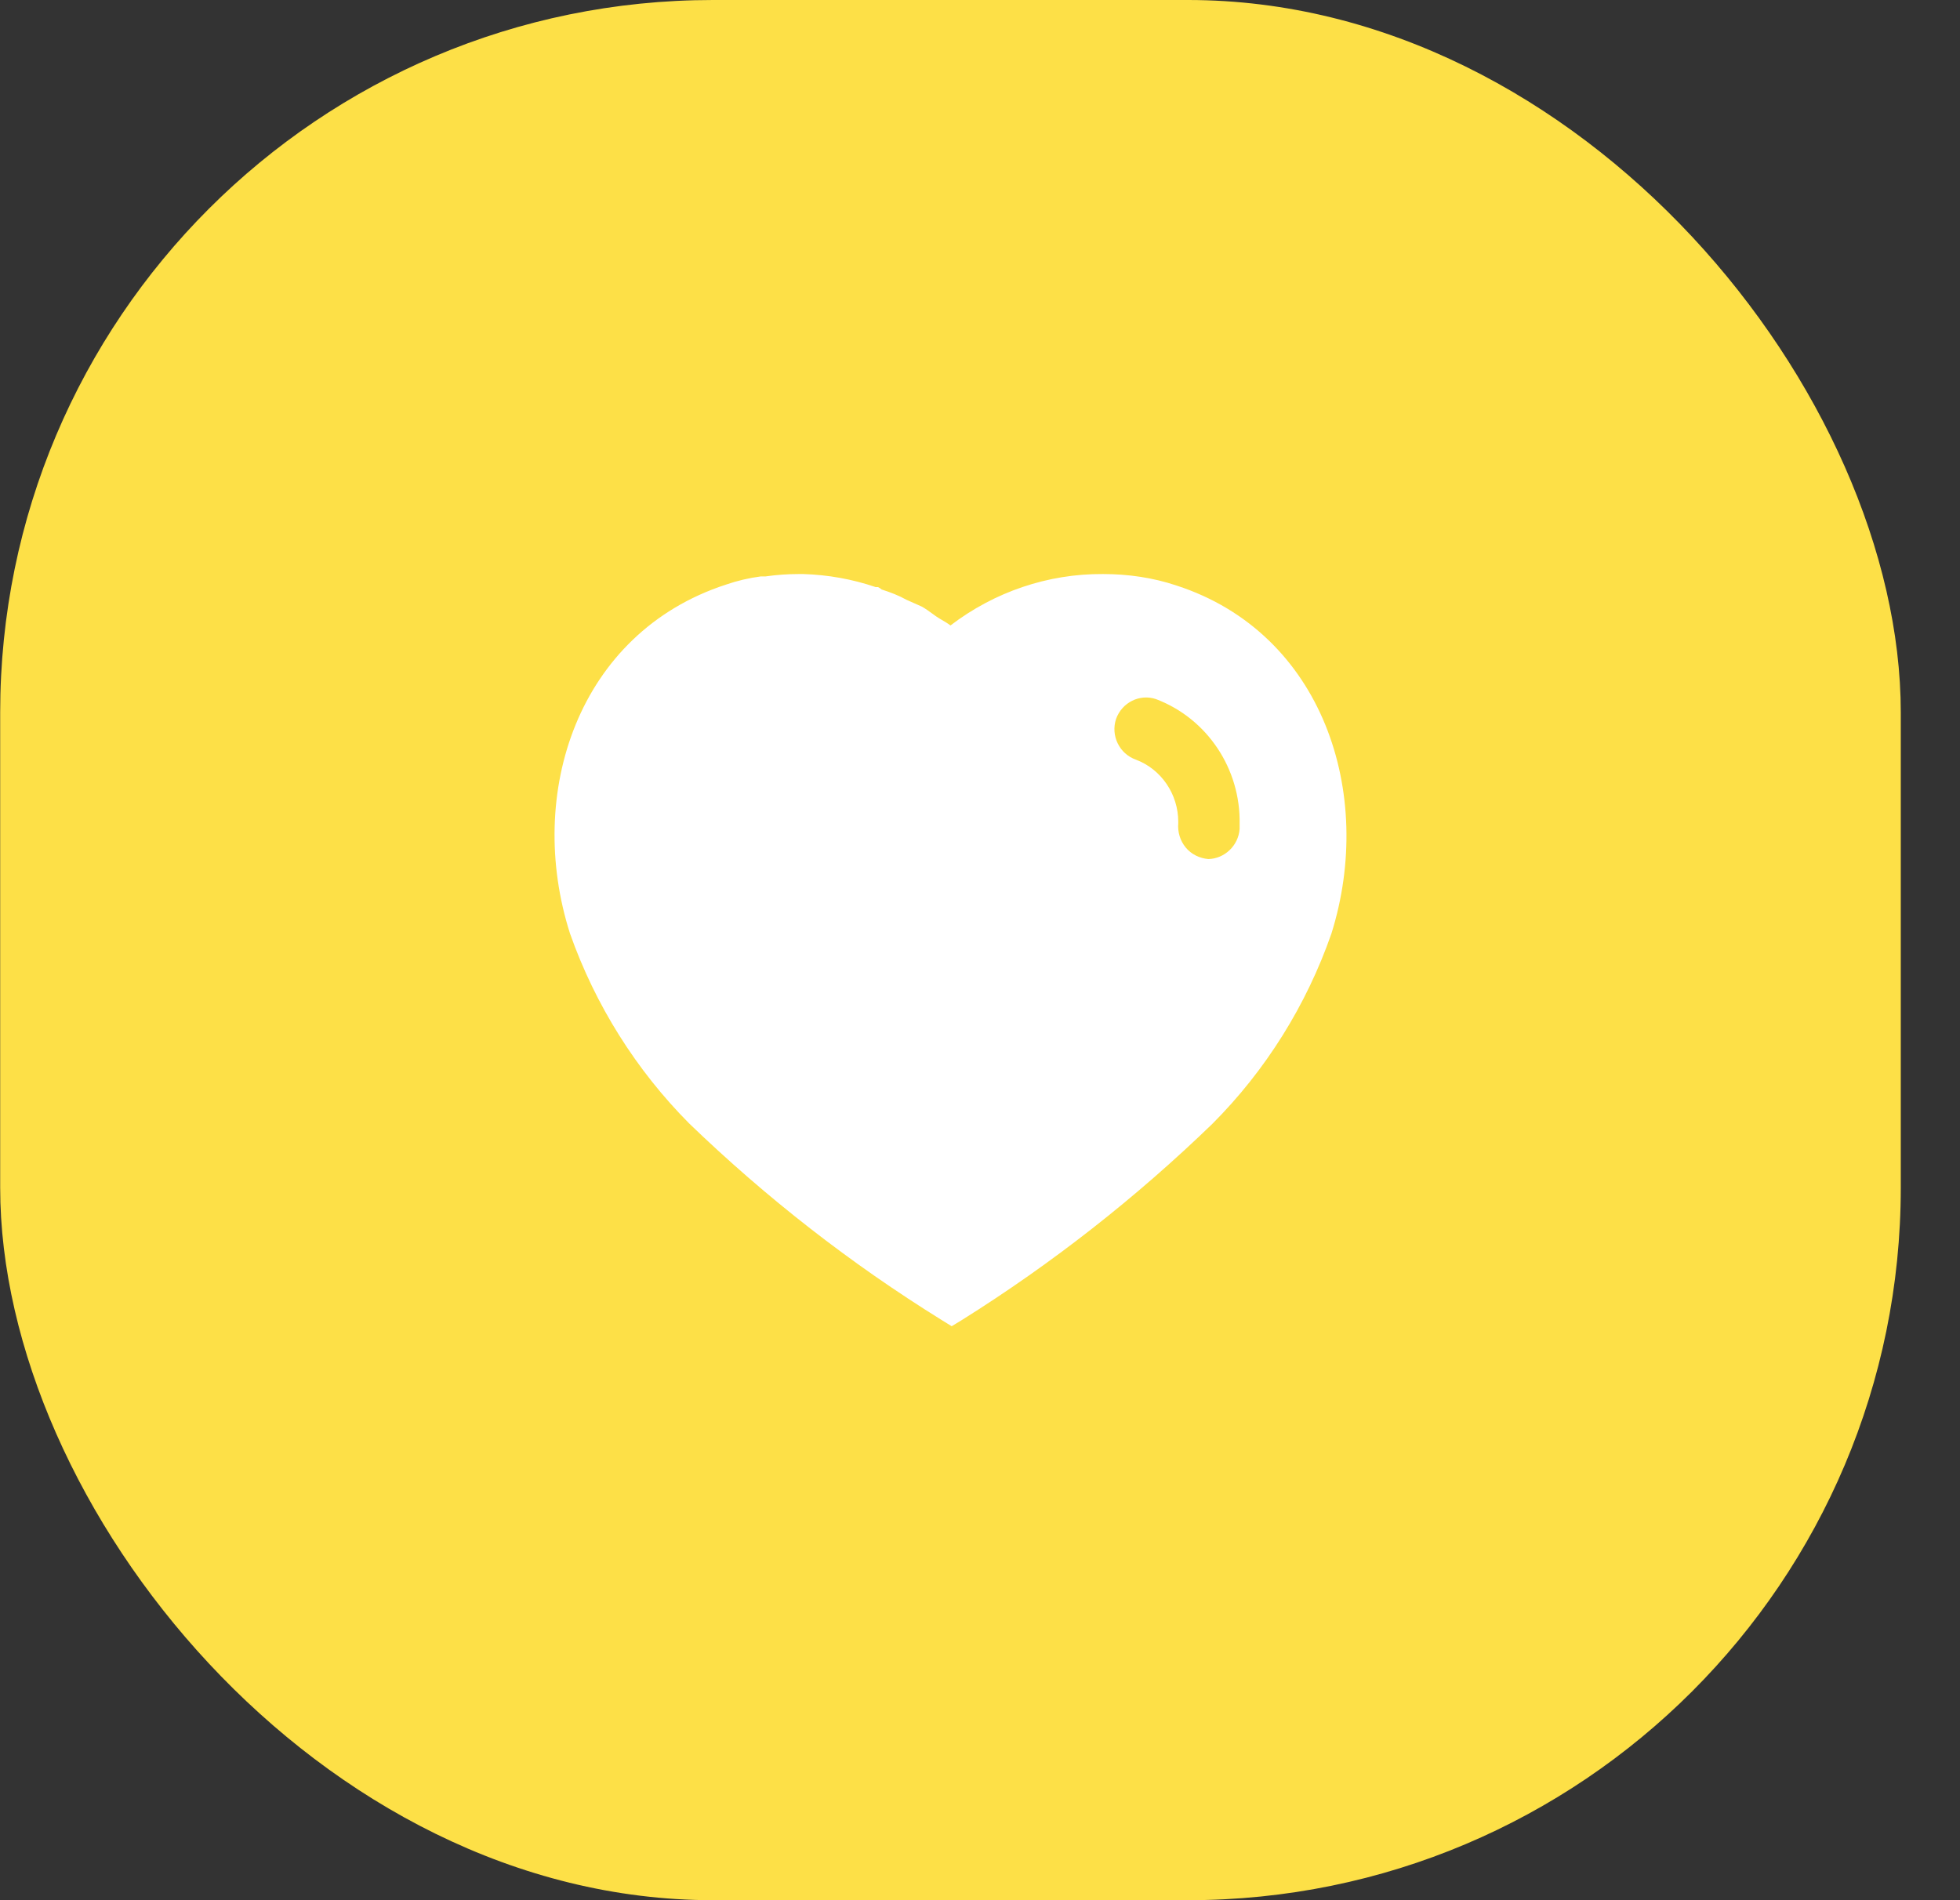 <svg width="33" height="32" viewBox="0 0 33 32" fill="none" xmlns="http://www.w3.org/2000/svg">
<rect x="0" y="0" width="33" height="32" fill="#333333" stroke="none"/>
<rect x="0.003" width="32" height="32" rx="12" fill="#FDE047"/>
<path fill-rule="evenodd" clip-rule="evenodd" d="M18.57 9.667C18.991 9.667 19.411 9.727 19.81 9.861C22.271 10.661 23.157 13.361 22.417 15.721C21.997 16.927 21.31 18.027 20.411 18.927C19.123 20.173 17.711 21.28 16.19 22.233L16.023 22.334L15.85 22.227C14.324 21.28 12.903 20.173 11.604 18.92C10.711 18.021 10.023 16.927 9.597 15.721C8.843 13.361 9.73 10.661 12.217 9.847C12.411 9.78 12.61 9.733 12.81 9.707H12.89C13.077 9.68 13.263 9.667 13.45 9.667H13.523C13.943 9.68 14.35 9.753 14.744 9.887H14.783C14.81 9.9 14.83 9.914 14.843 9.927C14.991 9.974 15.13 10.027 15.263 10.101L15.517 10.214C15.578 10.247 15.646 10.296 15.706 10.34C15.743 10.367 15.777 10.392 15.803 10.407C15.814 10.414 15.825 10.42 15.836 10.427C15.893 10.46 15.953 10.495 16.003 10.533C16.744 9.967 17.643 9.661 18.57 9.667ZM20.345 14.467C20.618 14.46 20.851 14.241 20.871 13.96V13.881C20.891 12.947 20.325 12.101 19.465 11.774C19.191 11.68 18.891 11.828 18.791 12.107C18.698 12.387 18.845 12.694 19.125 12.793C19.552 12.954 19.838 13.374 19.838 13.84V13.861C19.825 14.014 19.871 14.161 19.965 14.274C20.058 14.387 20.198 14.454 20.345 14.467Z" fill="white"/>
</svg>
